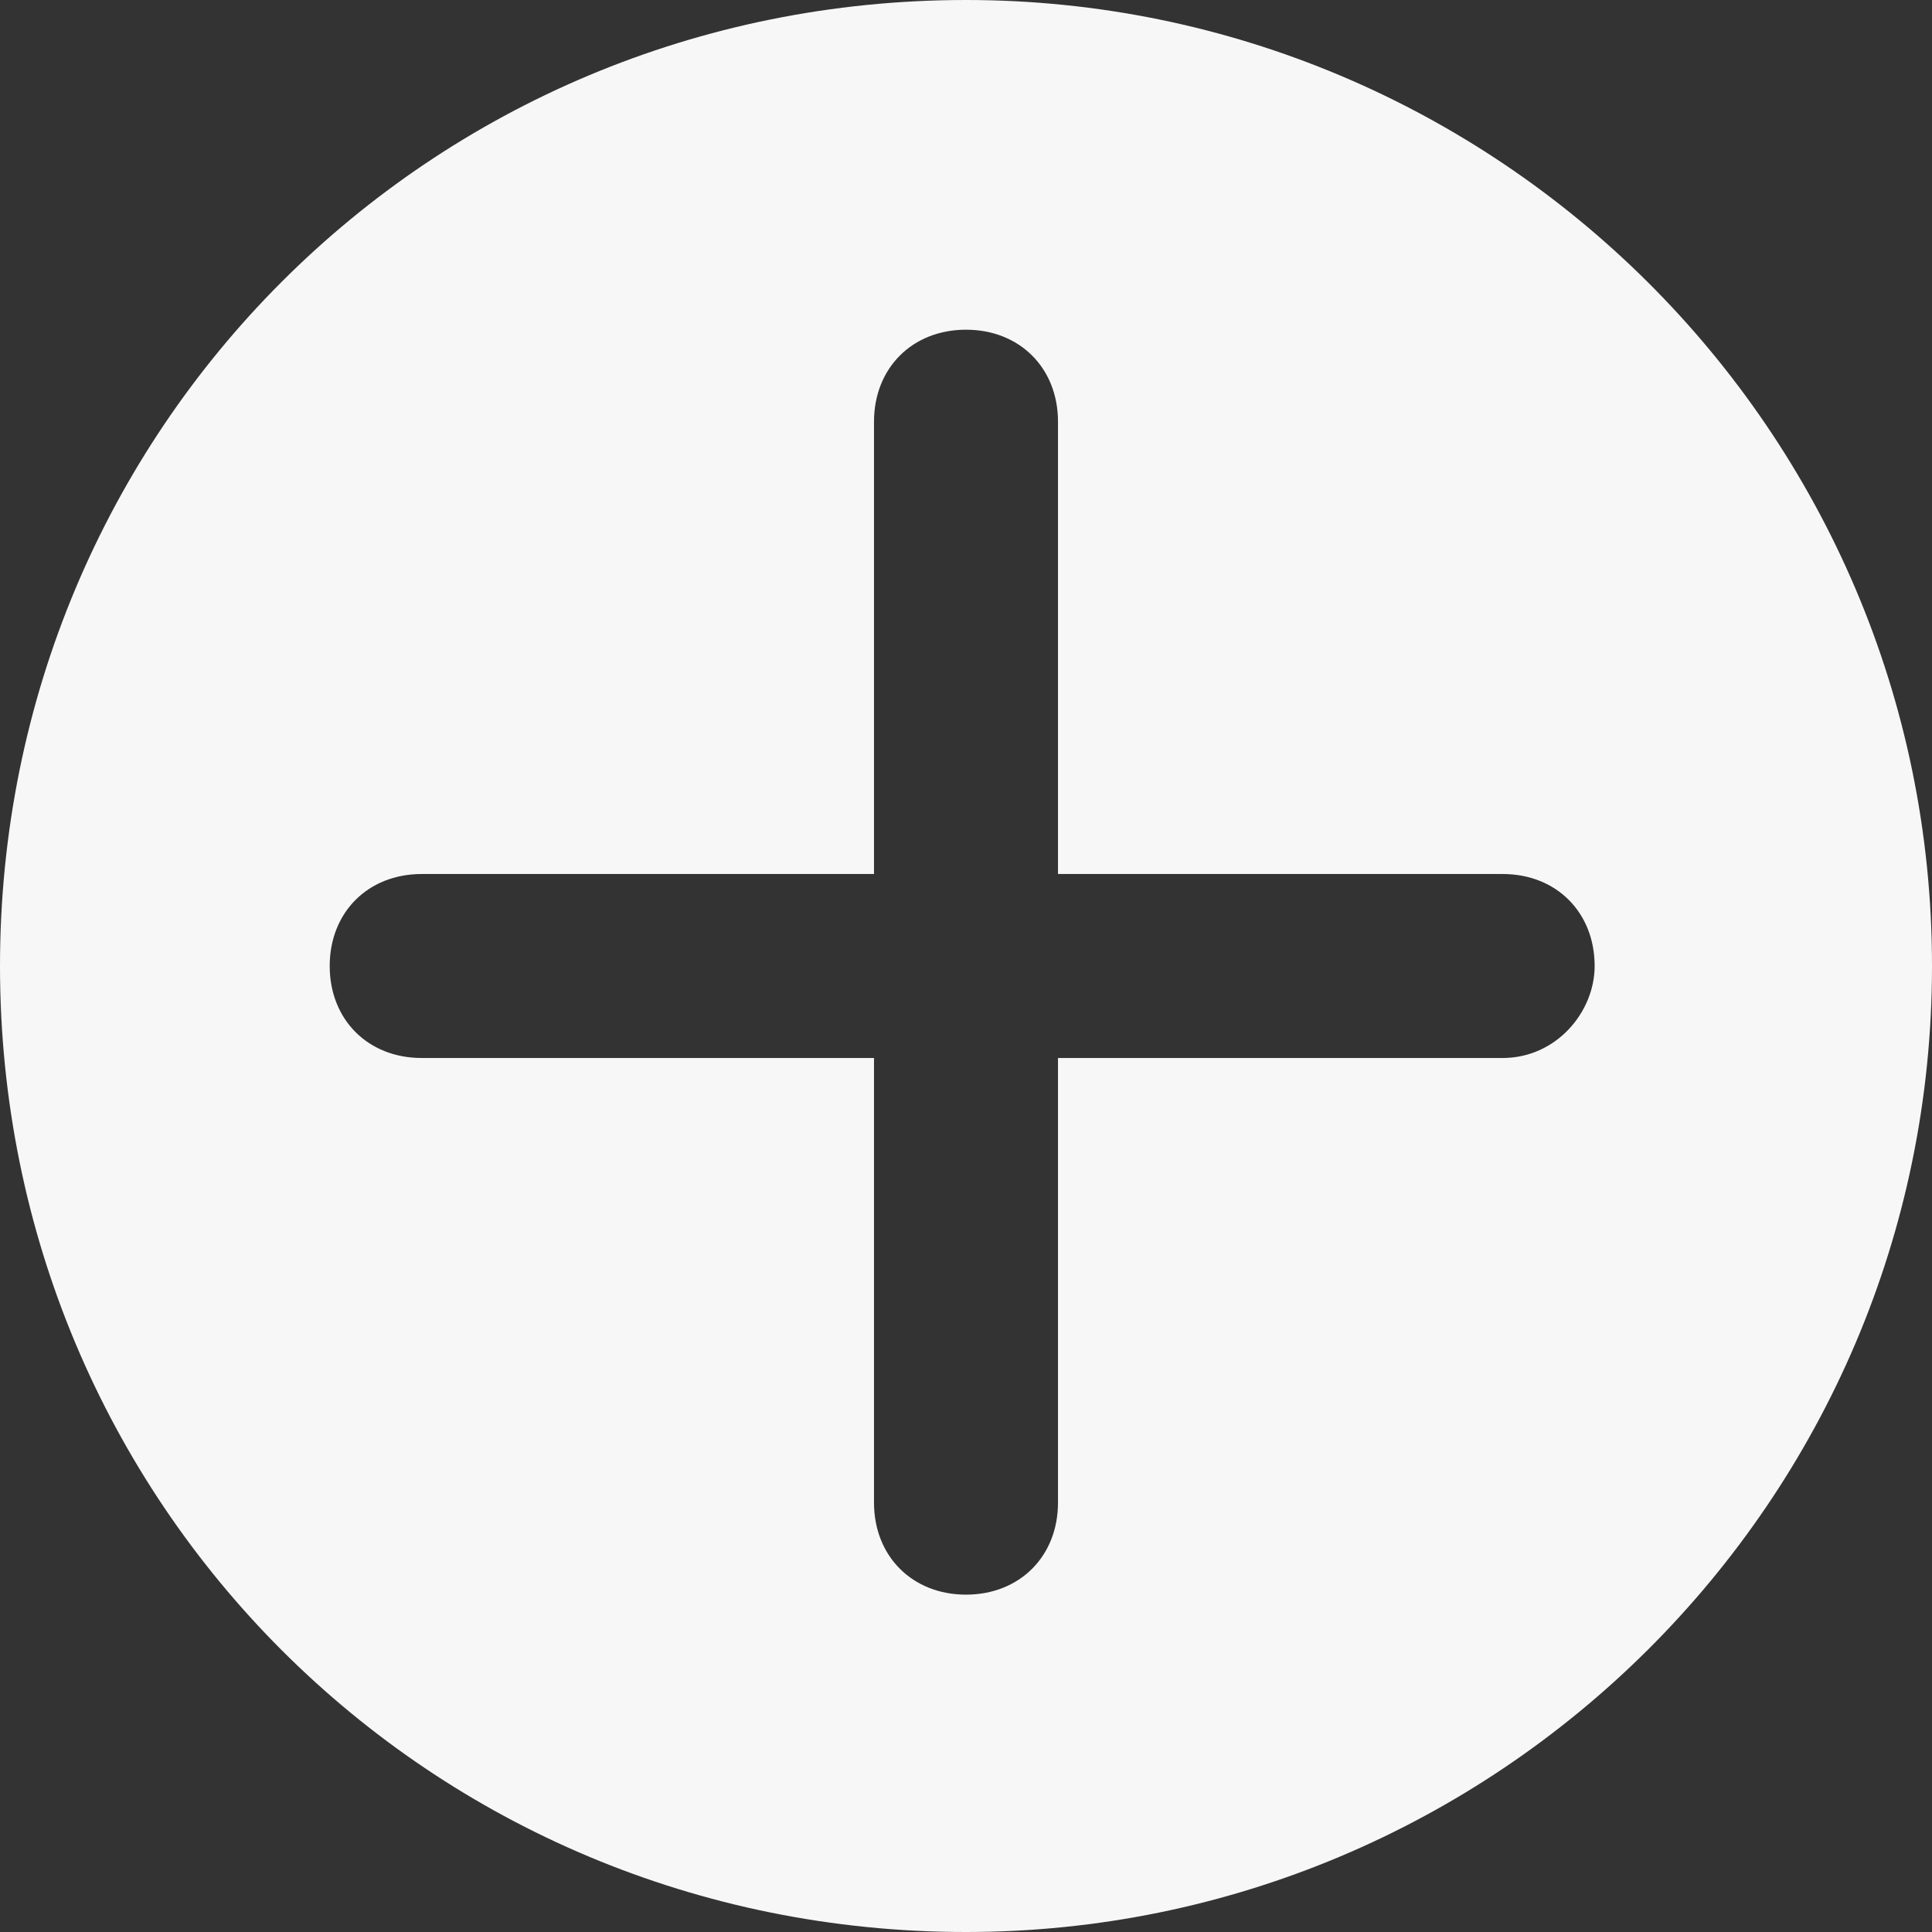 <svg width="26" height="26" viewBox="0 0 26 26" fill="none" xmlns="http://www.w3.org/2000/svg">
<rect x="0" y="0" width="26" height="26" fill="#333333" stroke="none"/>
<g clip-path="url(#clip0_81_2829)">
<path d="M13 0C5.778 0 0 5.778 0 13C0 20.222 5.778 26 13 26C20.119 26 26 20.222 26 13C26 5.778 20.119 0 13 0ZM20.222 14.238H14.238V20.222C14.238 20.944 13.722 21.46 13 21.46C12.278 21.46 11.762 20.944 11.762 20.222V14.238H5.675C4.952 14.238 4.437 13.722 4.437 13C4.437 12.278 4.952 11.762 5.675 11.762H11.762V5.675C11.762 4.952 12.278 4.437 13 4.437C13.722 4.437 14.238 4.952 14.238 5.675V11.762H20.222C20.944 11.762 21.46 12.278 21.46 13C21.46 13.619 20.944 14.238 20.222 14.238Z" fill="#F7F7F7"/>
</g>
<defs>
<clipPath id="clip0_81_2829">
<rect width="26" height="26" fill="white"/>
</clipPath>
</defs>
</svg>

